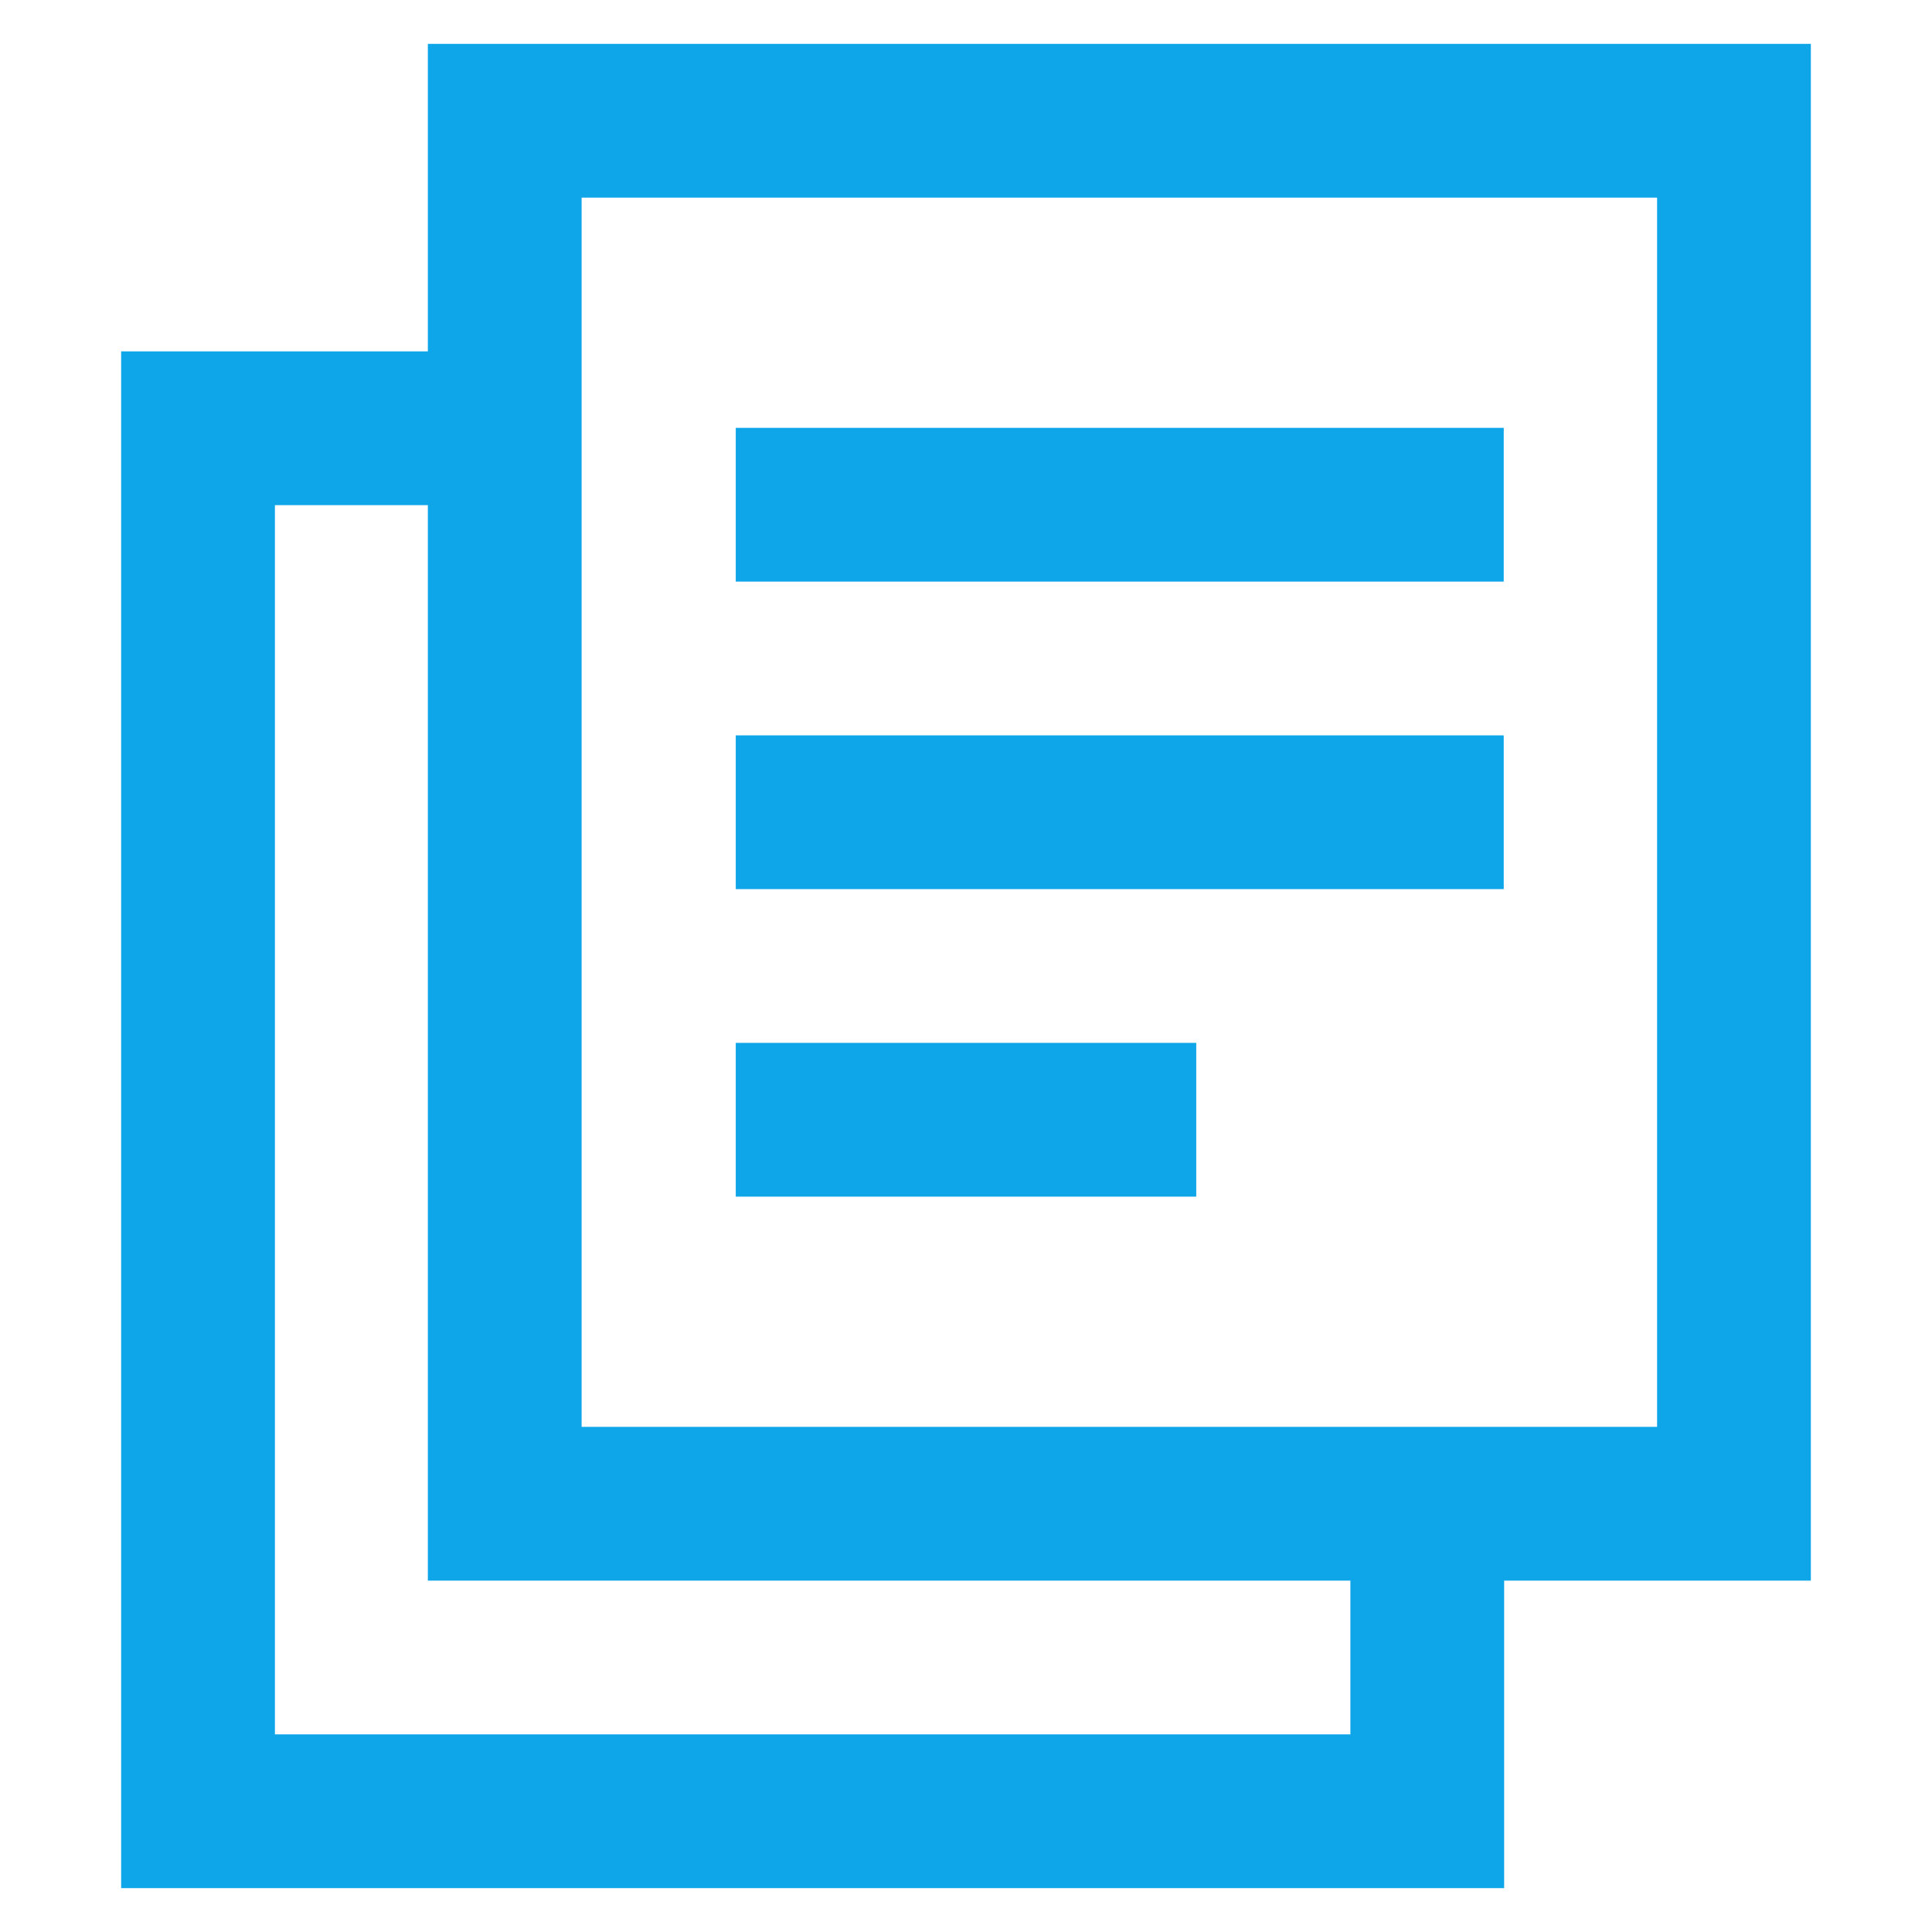 <svg xmlns="http://www.w3.org/2000/svg" id="Layer_1" width="800" height="800" fill="#000" data-name="Layer 1" viewBox="0 0 24 24"><g id="SVGRepo_iconCarrier"><defs><style>.cls-1{fill:none;stroke:#0ea5e9;stroke-miterlimit:10;stroke-width:1.91px}</style></defs><rect width="15.27" height="17.18" x="6.27" y="1.5" class="cls-1"/><polyline points="17.73 18.68 17.73 22.5 2.46 22.5 2.46 5.32 6.27 5.32" class="cls-1"/><line x1="9.14" x2="18.68" y1="6.27" y2="6.27" class="cls-1"/><line x1="9.14" x2="18.68" y1="10.09" y2="10.09" class="cls-1"/><line x1="9.14" x2="14.86" y1="13.91" y2="13.91" class="cls-1"/></g></svg>